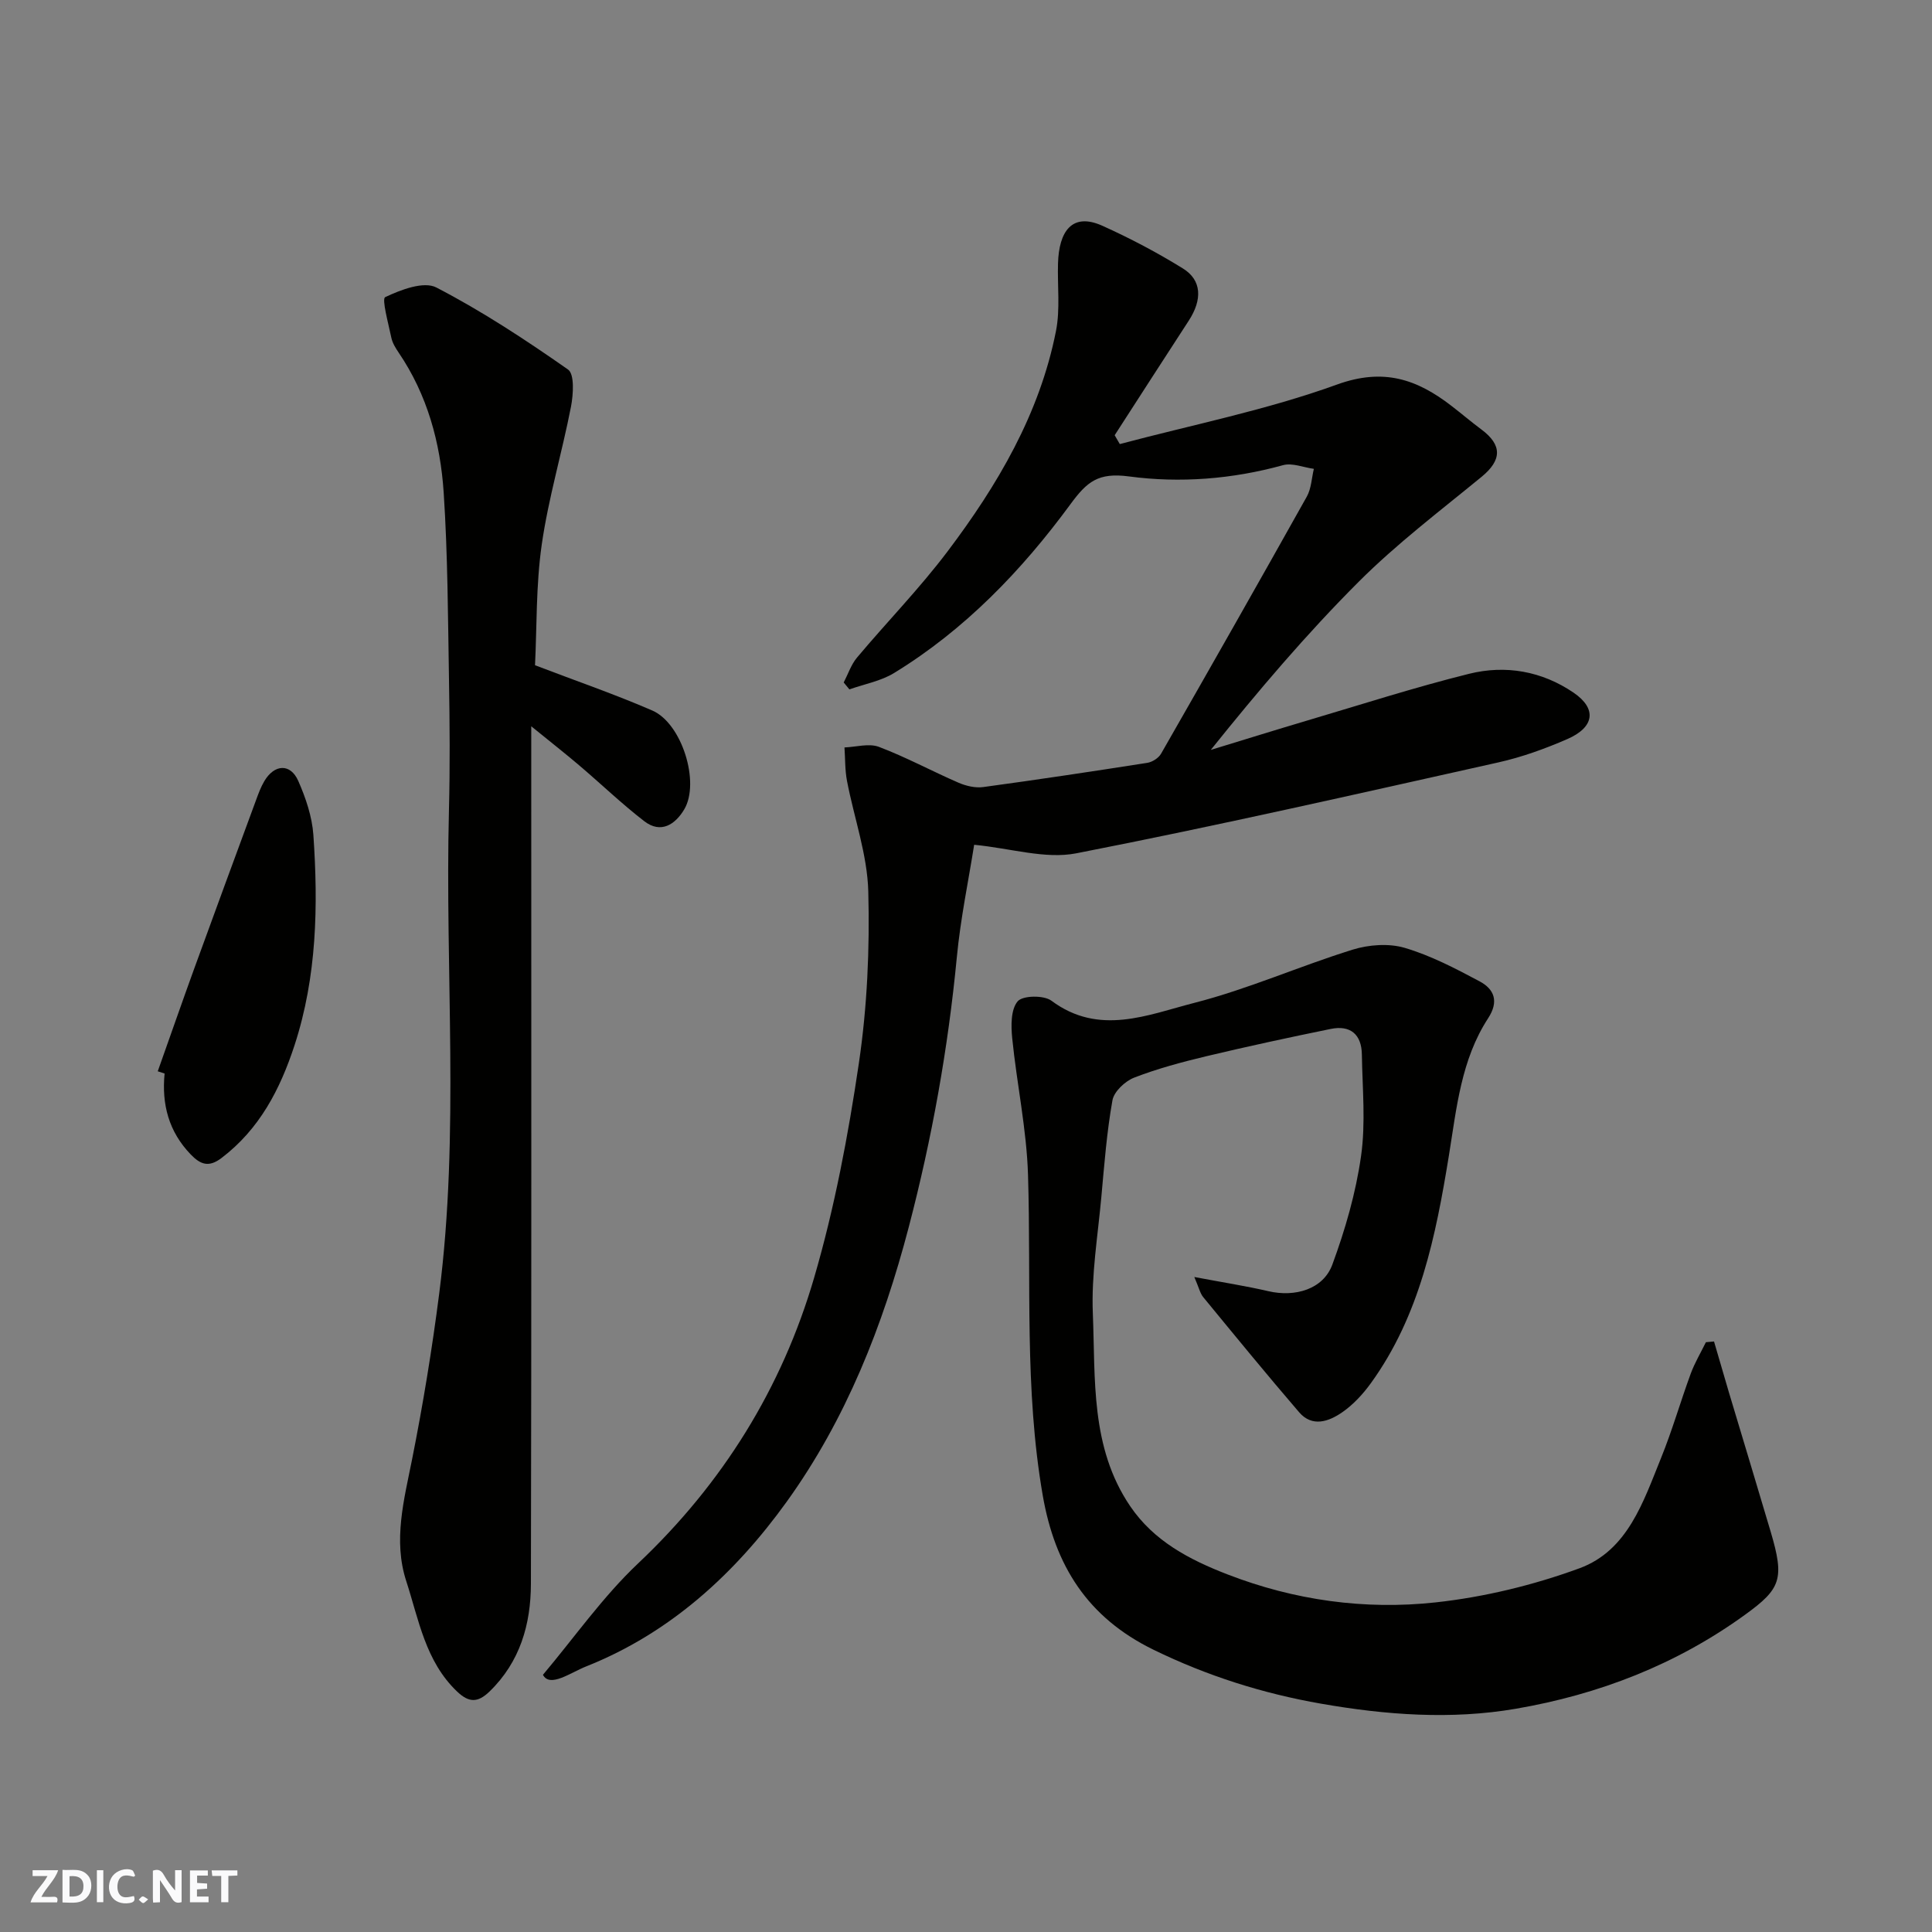 <svg enable-background="new 0 0 400 400" viewBox="0 0 400 400" xmlns="http://www.w3.org/2000/svg"><rect x="0" y="0" width="400" height="400" fill="#808080" stroke="none"/><g fill="#fafafb"><path d="m37.59 393.81c-.92.31-1.52.05-2-.78-.7-1.2-1.52-2.34-2.47-3.78v4.59c-.55.03-.95.05-1.41.07-.03-.37-.06-.64-.06-.91 0-1.91 0-3.81 0-5.7 1.13-.41 1.77-.03 2.29.91.62 1.11 1.38 2.14 2.31 3.19v-4.2h1.35v6.61z"/><path d="m12.94 393.88v-6.75c1.9.19 3.93-.54 5.37 1.29.8 1.01.78 2.88.03 3.97-1.37 1.97-3.4 1.51-5.4 1.49m1.45-1.22c2.04.12 2.92-.58 2.89-2.21-.03-1.51-.98-2.19-2.89-2z"/><path d="m11.81 393.87h-5.49c.68-2.18 2.47-3.48 3.51-5.45h-3.08v-1.21h5.29c-.71 2.13-2.44 3.48-3.47 5.51.86 0 1.63.04 2.39-.01.79-.05 1.14.21.85 1.16"/><path d="m39.33 393.86v-6.61h3.7v1.07h-2.22v1.52c.68.04 1.34.09 2.07.13v1.07c-.72.05-1.38.09-2.1.14v1.48h2.4v1.19h-3.85z"/><path d="m27.71 388.56c-1.15-.3-2.46-.61-3.1.64-.37.73-.41 1.93-.06 2.67.63 1.35 1.99.93 3.17.68.35.94-.01 1.32-.93 1.46-1.62.25-3.05-.27-3.76-1.48-.73-1.24-.6-3.03.31-4.17.88-1.11 2.71-1.7 4-1.16.32.13.44.74.65 1.12-.1.08-.19.16-.28.24"/><path d="m49.15 387.24v1.07c-.59.02-1.17.05-1.87.08v5.44h-1.48v-5.44h-1.85c-.05-.4-.08-.73-.13-1.15z"/><path d="m20.06 387.21h1.33v6.62h-1.33z"/><path d="m30.68 393.25c-.49.38-.8.79-1.05.76-.32-.05-.6-.45-.9-.7.26-.24.51-.64.8-.67.29-.04.62.3 1.15.61"/></g><path d="m231.84 91.94c15.04-4 30.41-7.05 44.99-12.33 9.64-3.49 16.56-1.08 23.69 4.43 2.08 1.6 4.08 3.31 6.19 4.88 4.36 3.24 4.22 6.36.05 9.79-8.64 7.09-17.6 13.88-25.48 21.76-10.83 10.83-20.77 22.54-30.6 34.79 6.58-2.01 13.16-4.06 19.76-6.02 11.22-3.32 22.38-6.92 33.73-9.74 7.55-1.88 15.09-.55 21.64 3.92 4.84 3.31 4.33 7.14-1.32 9.6-4.6 2-9.4 3.74-14.28 4.83-29.08 6.49-58.14 13.11-87.38 18.82-6.42 1.25-13.52-1.03-21.14-1.77-1.14 7.24-2.82 15.22-3.59 23.29-1.81 18.9-5.14 37.48-9.95 55.86-5.34 20.39-12.97 39.78-25.28 56.88-10.72 14.88-24.12 27.17-41.5 34.08-3.28 1.3-7.53 4.47-8.96 1.74 6.52-7.74 12.4-16.17 19.71-23.07 17.51-16.55 29.76-36.28 36.44-59.15 4.23-14.48 7.05-29.46 9.26-44.4 1.73-11.7 2.26-23.71 1.95-35.55-.2-7.67-2.95-15.26-4.41-22.91-.43-2.26-.36-4.61-.52-6.92 2.39-.09 5.06-.9 7.13-.12 5.63 2.13 10.96 5.03 16.5 7.43 1.56.67 3.47 1.12 5.12.89 11.33-1.54 22.64-3.24 33.93-5.01 1.05-.16 2.35-.99 2.87-1.9 10.14-17.7 20.21-35.43 30.17-53.22.93-1.67 1-3.82 1.46-5.75-2.14-.29-4.48-1.29-6.39-.76-10.5 2.9-21.33 3.74-31.88 2.33-6.38-.85-8.69 1.07-12.13 5.76-10.07 13.71-21.84 25.96-36.51 34.94-2.74 1.68-6.15 2.29-9.25 3.39-.39-.48-.78-.95-1.18-1.43.9-1.73 1.53-3.69 2.75-5.15 6.18-7.36 12.93-14.28 18.71-21.93 10.38-13.75 19.1-28.51 22.49-45.69.89-4.52.28-9.33.42-14 .19-6.6 2.88-10.62 9.18-7.79 5.73 2.58 11.34 5.54 16.69 8.85 3.91 2.42 4.03 6.45 1.2 10.8-5.14 7.89-10.23 15.81-15.34 23.72.34.61.7 1.22 1.06 1.83z" fill="#010100"/><path d="m247.27 264.39c5.87 1.11 10.65 1.85 15.35 2.94 5.53 1.28 11.35-.4 13.23-5.52 2.67-7.25 4.86-14.83 5.94-22.45.98-6.88.28-14.02.17-21.04-.06-4.14-2.36-6.13-6.45-5.29-8.61 1.76-17.2 3.61-25.75 5.65-5.05 1.21-10.11 2.56-14.94 4.43-1.88.73-4.18 2.88-4.5 4.7-1.18 6.61-1.69 13.34-2.3 20.04-.73 8.02-2.09 16.09-1.76 24.09.55 13.6-.53 27.71 7.72 39.88 4.91 7.25 12.27 11.09 20.15 14.14 13.9 5.38 28.44 7.39 43.08 5.8 10.09-1.1 20.26-3.57 29.79-7.06 10.01-3.67 13.23-13.79 16.9-22.83 2.32-5.72 4.02-11.68 6.15-17.48.83-2.25 2.08-4.34 3.14-6.5l1.68-.15c1.03 3.51 2.04 7.03 3.08 10.53 2.88 9.63 5.81 19.25 8.66 28.89 2.89 9.75 2.1 11.78-5.27 17.12-14.31 10.38-30.35 16.55-47.51 19.5-13.36 2.3-26.94 1.29-40.31-1.05-12.07-2.11-23.6-5.75-34.72-11.18-13.63-6.66-20.38-17.38-22.91-31.93-3.83-22.04-2.37-44.23-3.05-66.37-.29-9.45-2.32-18.83-3.27-28.27-.26-2.58-.31-5.96 1.12-7.66 1.03-1.23 5.42-1.31 7-.13 9.88 7.36 19.97 2.9 29.59.44 11.13-2.85 21.75-7.59 32.75-11.01 3.35-1.04 7.49-1.35 10.79-.38 5.39 1.59 10.52 4.27 15.52 6.94 3.03 1.62 4.04 4.14 1.76 7.64-5.6 8.59-6.53 18.62-8.12 28.42-2.71 16.63-6 33.09-16.16 47.14-1.64 2.27-3.65 4.44-5.93 6.02-2.76 1.91-6.2 3.16-8.93-.02-6.74-7.84-13.28-15.84-19.85-23.83-.64-.78-.87-1.92-1.84-4.16z" fill="#010100"/><path d="m110.77 137.73c8.6 3.29 16.58 6.03 24.29 9.38 6.12 2.66 9.92 14.88 6.6 20.47-1.85 3.1-4.81 5.1-8.26 2.45-4.68-3.61-8.96-7.73-13.47-11.56-2.94-2.5-5.99-4.89-9.94-8.1v6.59c0 56.99.06 113.98-.07 170.96-.02 8.34-2.23 16.15-8.57 22.29-2.44 2.36-4.28 2.33-6.73-.01-6.55-6.25-7.92-14.88-10.51-22.85-2.74-8.41-.47-16.8 1.21-25.22 2.26-11.36 4.14-22.81 5.61-34.29 4.27-33.27 1.17-66.72 2.02-100.08.23-8.99.16-18 .01-26.99-.22-12.93-.25-25.89-1.1-38.79-.68-10.31-3.38-20.23-9.33-28.99-.64-.94-1.28-1.99-1.51-3.08-.6-2.9-2.02-8.03-1.27-8.39 3.22-1.53 7.98-3.35 10.59-2 9.49 4.92 18.5 10.85 27.27 16.99 1.36.96 1.09 5.16.61 7.67-1.86 9.56-4.68 18.97-6.06 28.58-1.21 8.47-1 17.13-1.39 24.97z" fill="#010100"/><path d="m32.66 221.8c2.53-7.12 5.01-14.26 7.59-21.37 4.21-11.59 8.48-23.15 12.74-34.72.5-1.37 1.01-2.77 1.75-4.01 2.09-3.51 5.4-3.68 7.01-.02 1.55 3.51 2.86 7.38 3.13 11.17 1.01 14.69.74 29.34-3.9 43.56-2.98 9.11-7.24 17.36-15.13 23.35-2.64 2.01-4.36 1.33-6.37-.75-4.54-4.72-6.03-10.37-5.4-16.75-.47-.15-.95-.3-1.42-.46z" fill="#010100"/></svg>